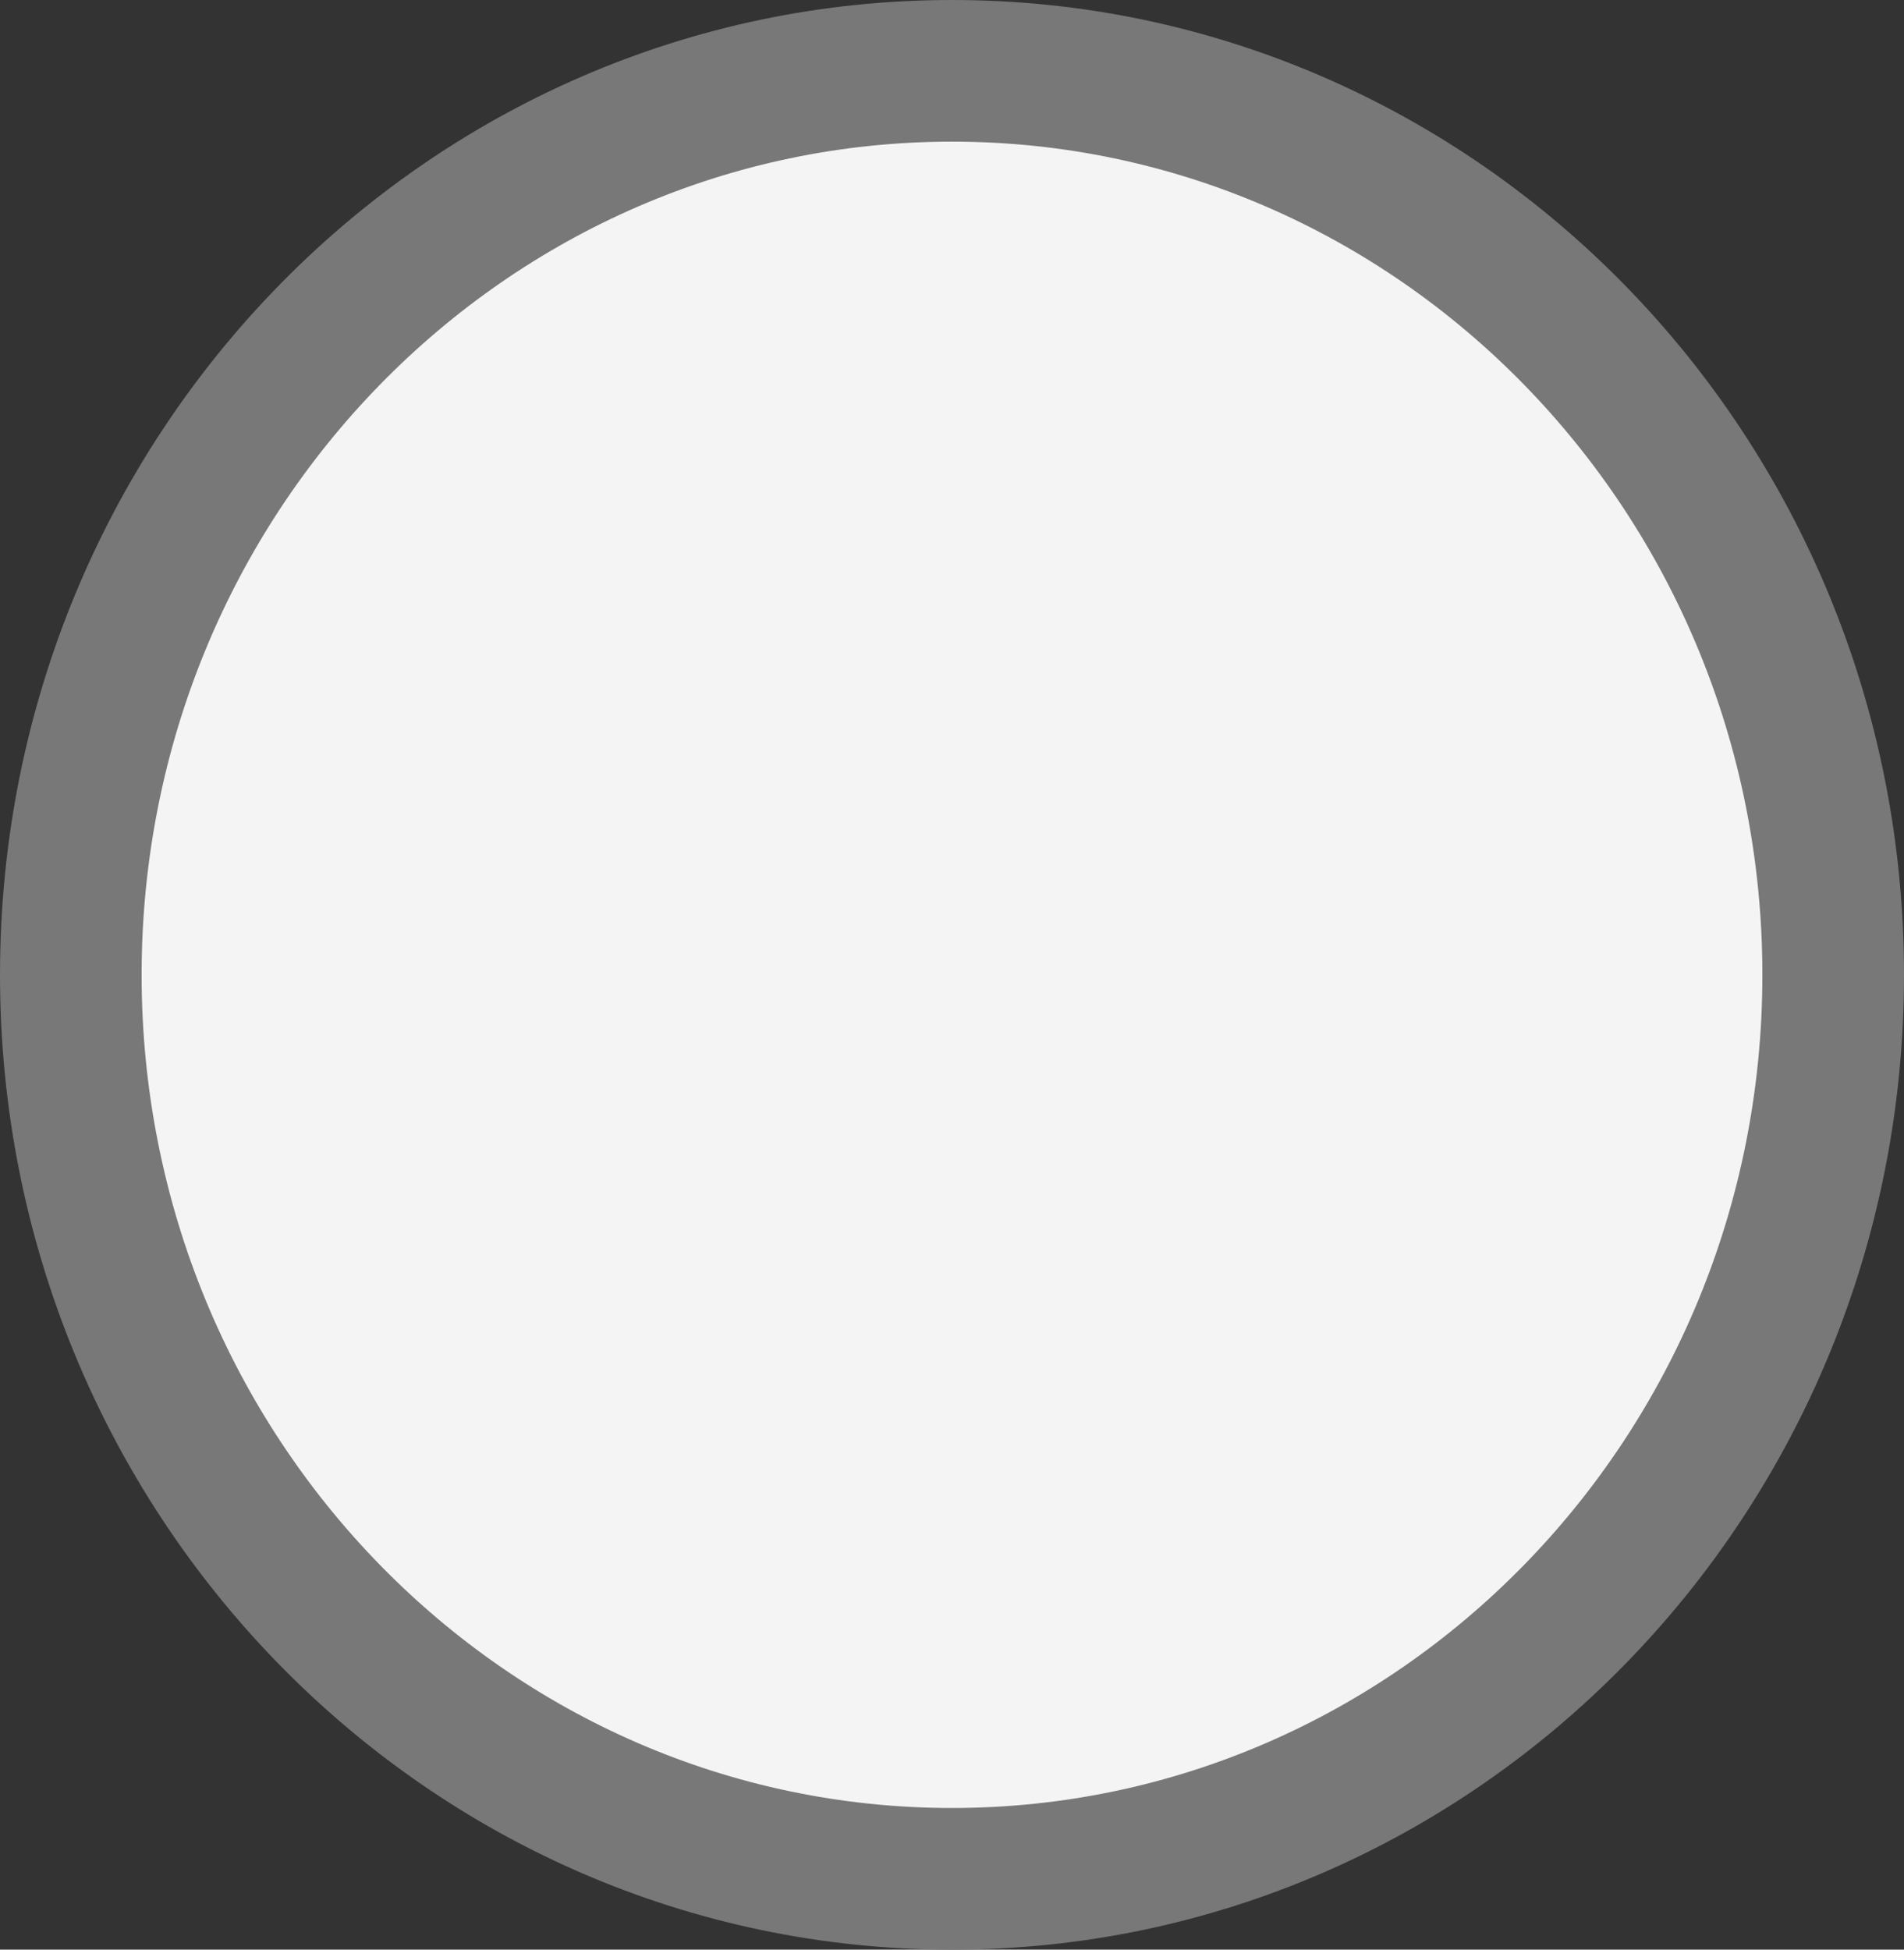 <svg width="84" height="86" viewBox="0 0 84 86" fill="none" xmlns="http://www.w3.org/2000/svg">
<rect x="0" y="0" width="84" height="86" fill="#333333" stroke="none"/>
<path d="M42 3.124C63.402 3.124 80.876 20.907 80.876 43C80.876 65.093 63.402 82.876 42 82.876C20.598 82.876 3.124 65.093 3.124 43C3.124 20.907 20.598 3.124 42 3.124Z" fill="#F4F4F4" stroke="#787878" stroke-width="6.248"/>
</svg>
